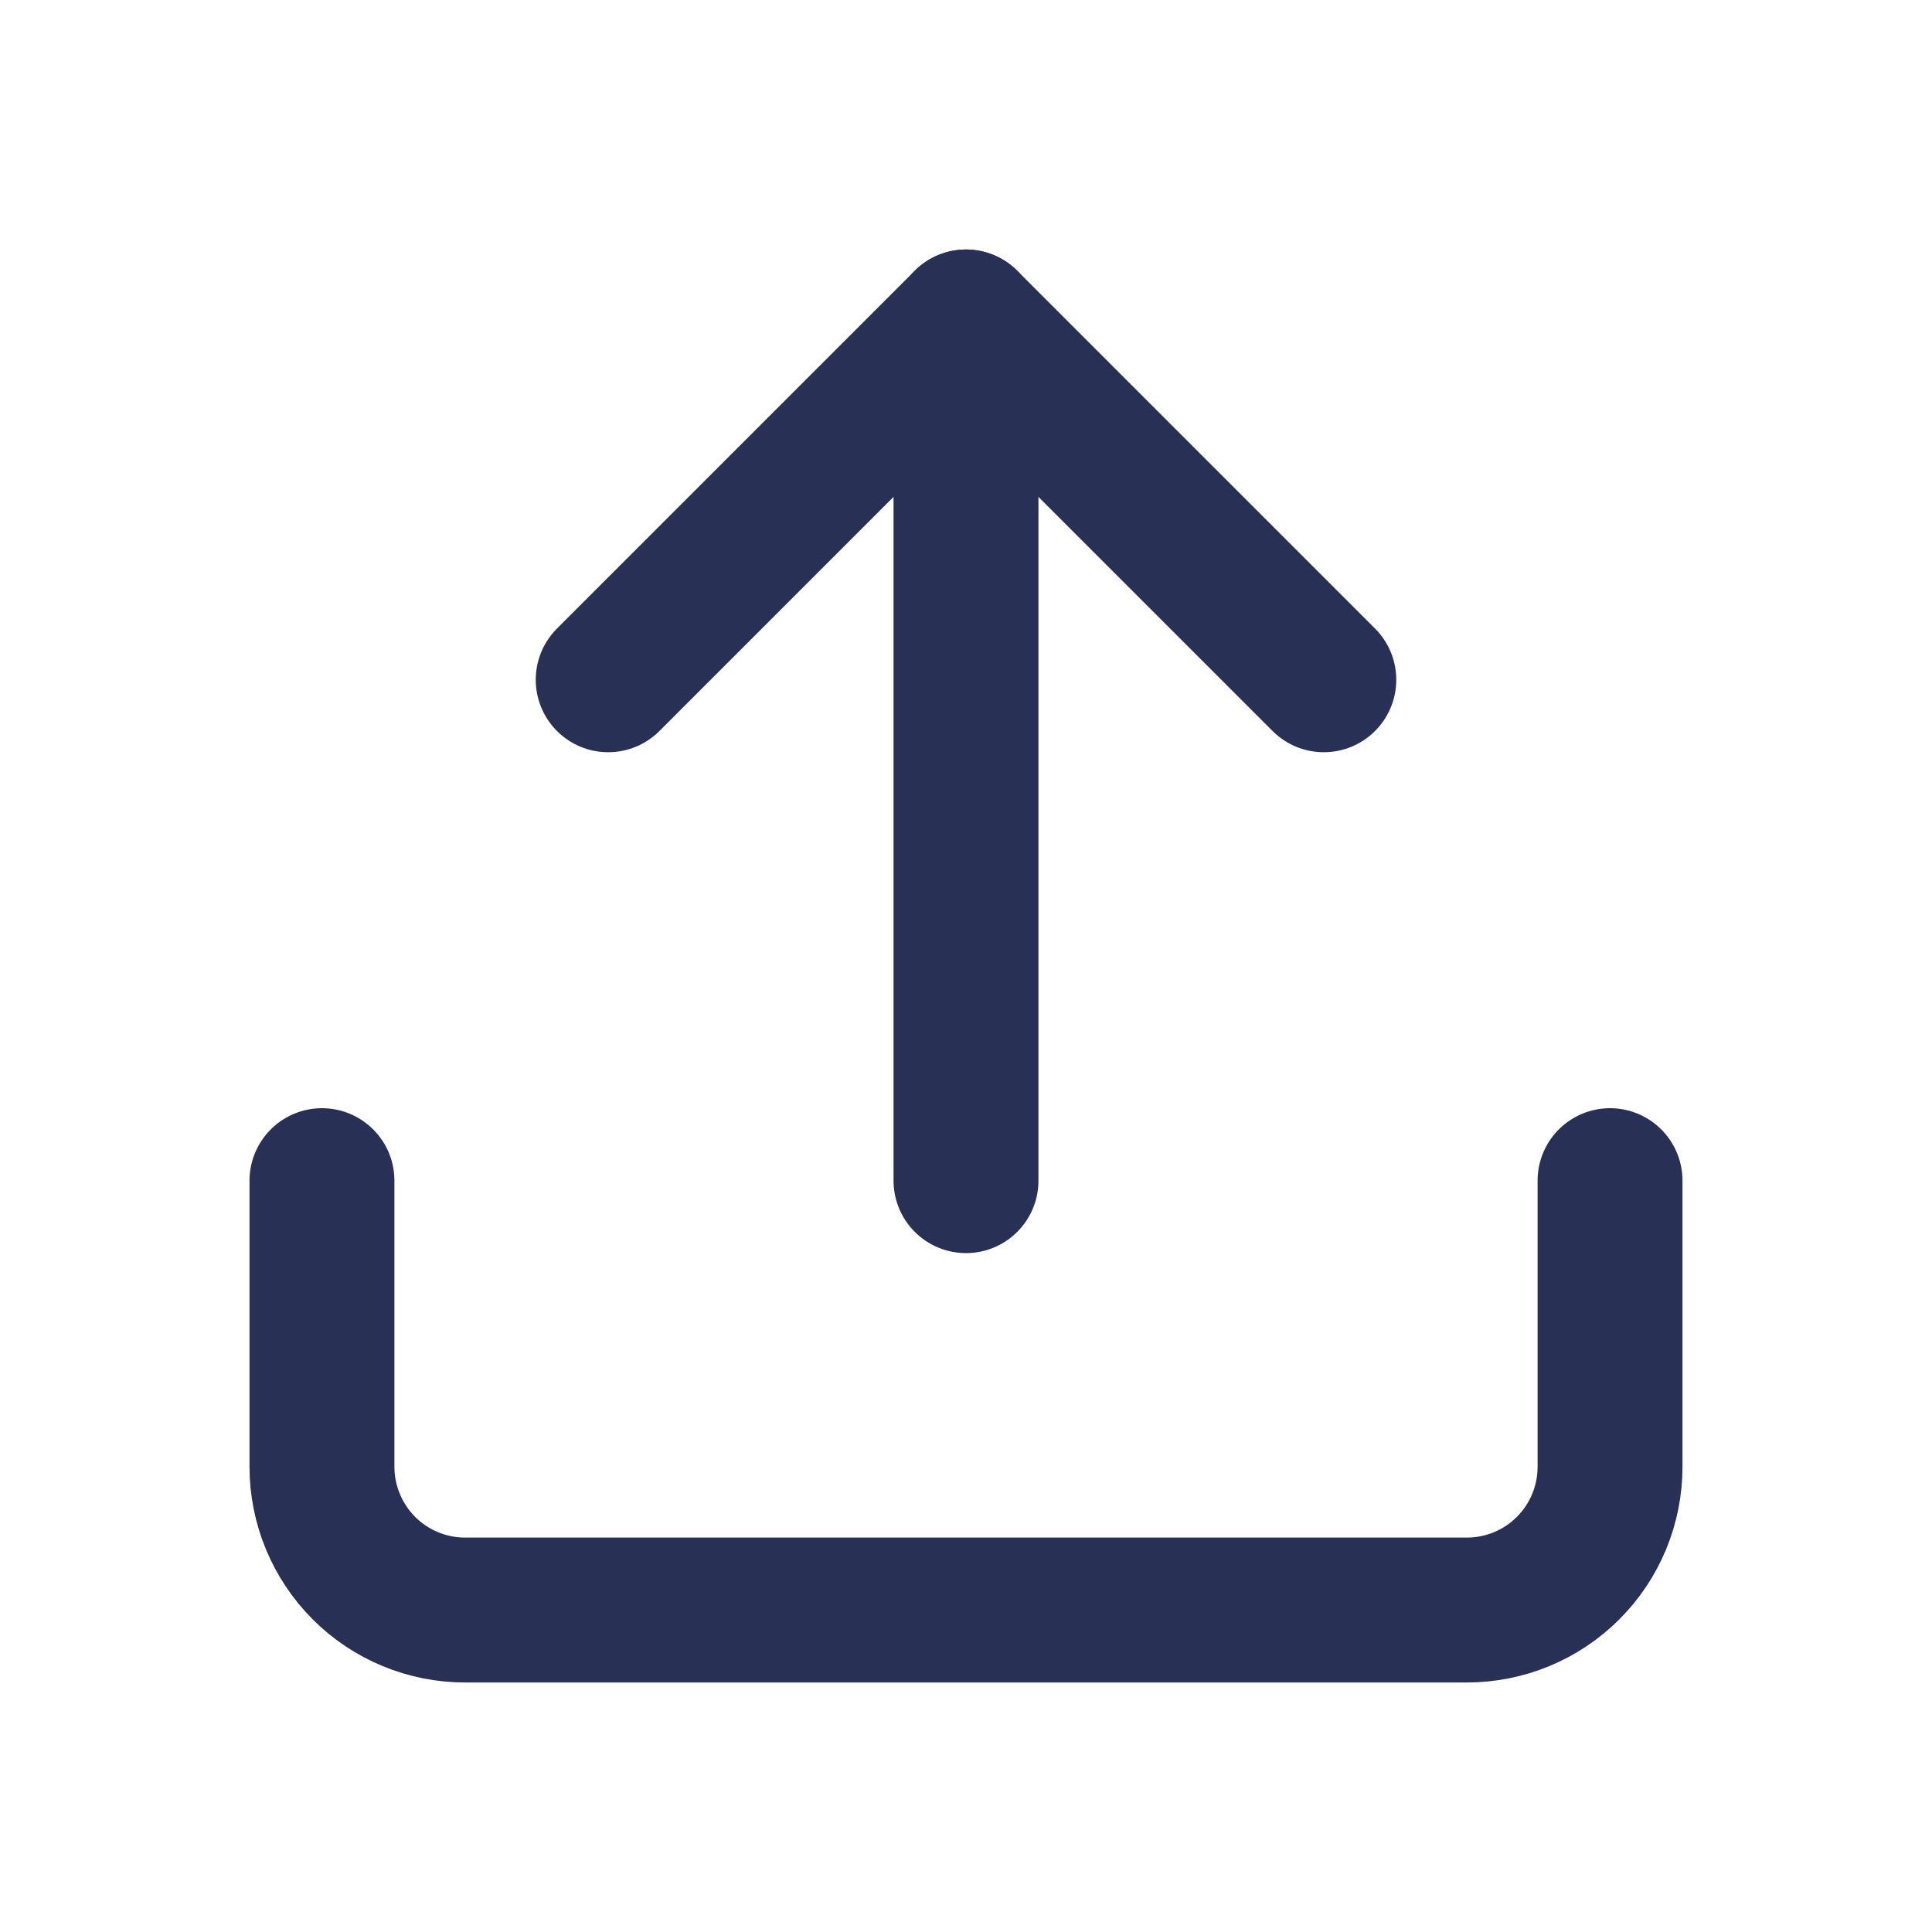 <svg width="20" height="20" viewBox="0 0 20 20" fill="none" xmlns="http://www.w3.org/2000/svg">
<path d="M16.667 12.222V15.185C16.667 15.578 16.511 15.955 16.233 16.233C15.955 16.511 15.578 16.667 15.185 16.667H4.815C4.422 16.667 4.045 16.511 3.767 16.233C3.49 15.955 3.333 15.578 3.333 15.185V12.222" stroke="#293056" stroke-width="1.5" stroke-linecap="round" stroke-linejoin="round"/>
<path d="M13.704 7.037L10 3.333L6.296 7.037" stroke="#293056" stroke-width="1.5" stroke-linecap="round" stroke-linejoin="round"/>
<path d="M10 3.333V12.222" stroke="#293056" stroke-width="1.5" stroke-linecap="round" stroke-linejoin="round"/>
</svg>
